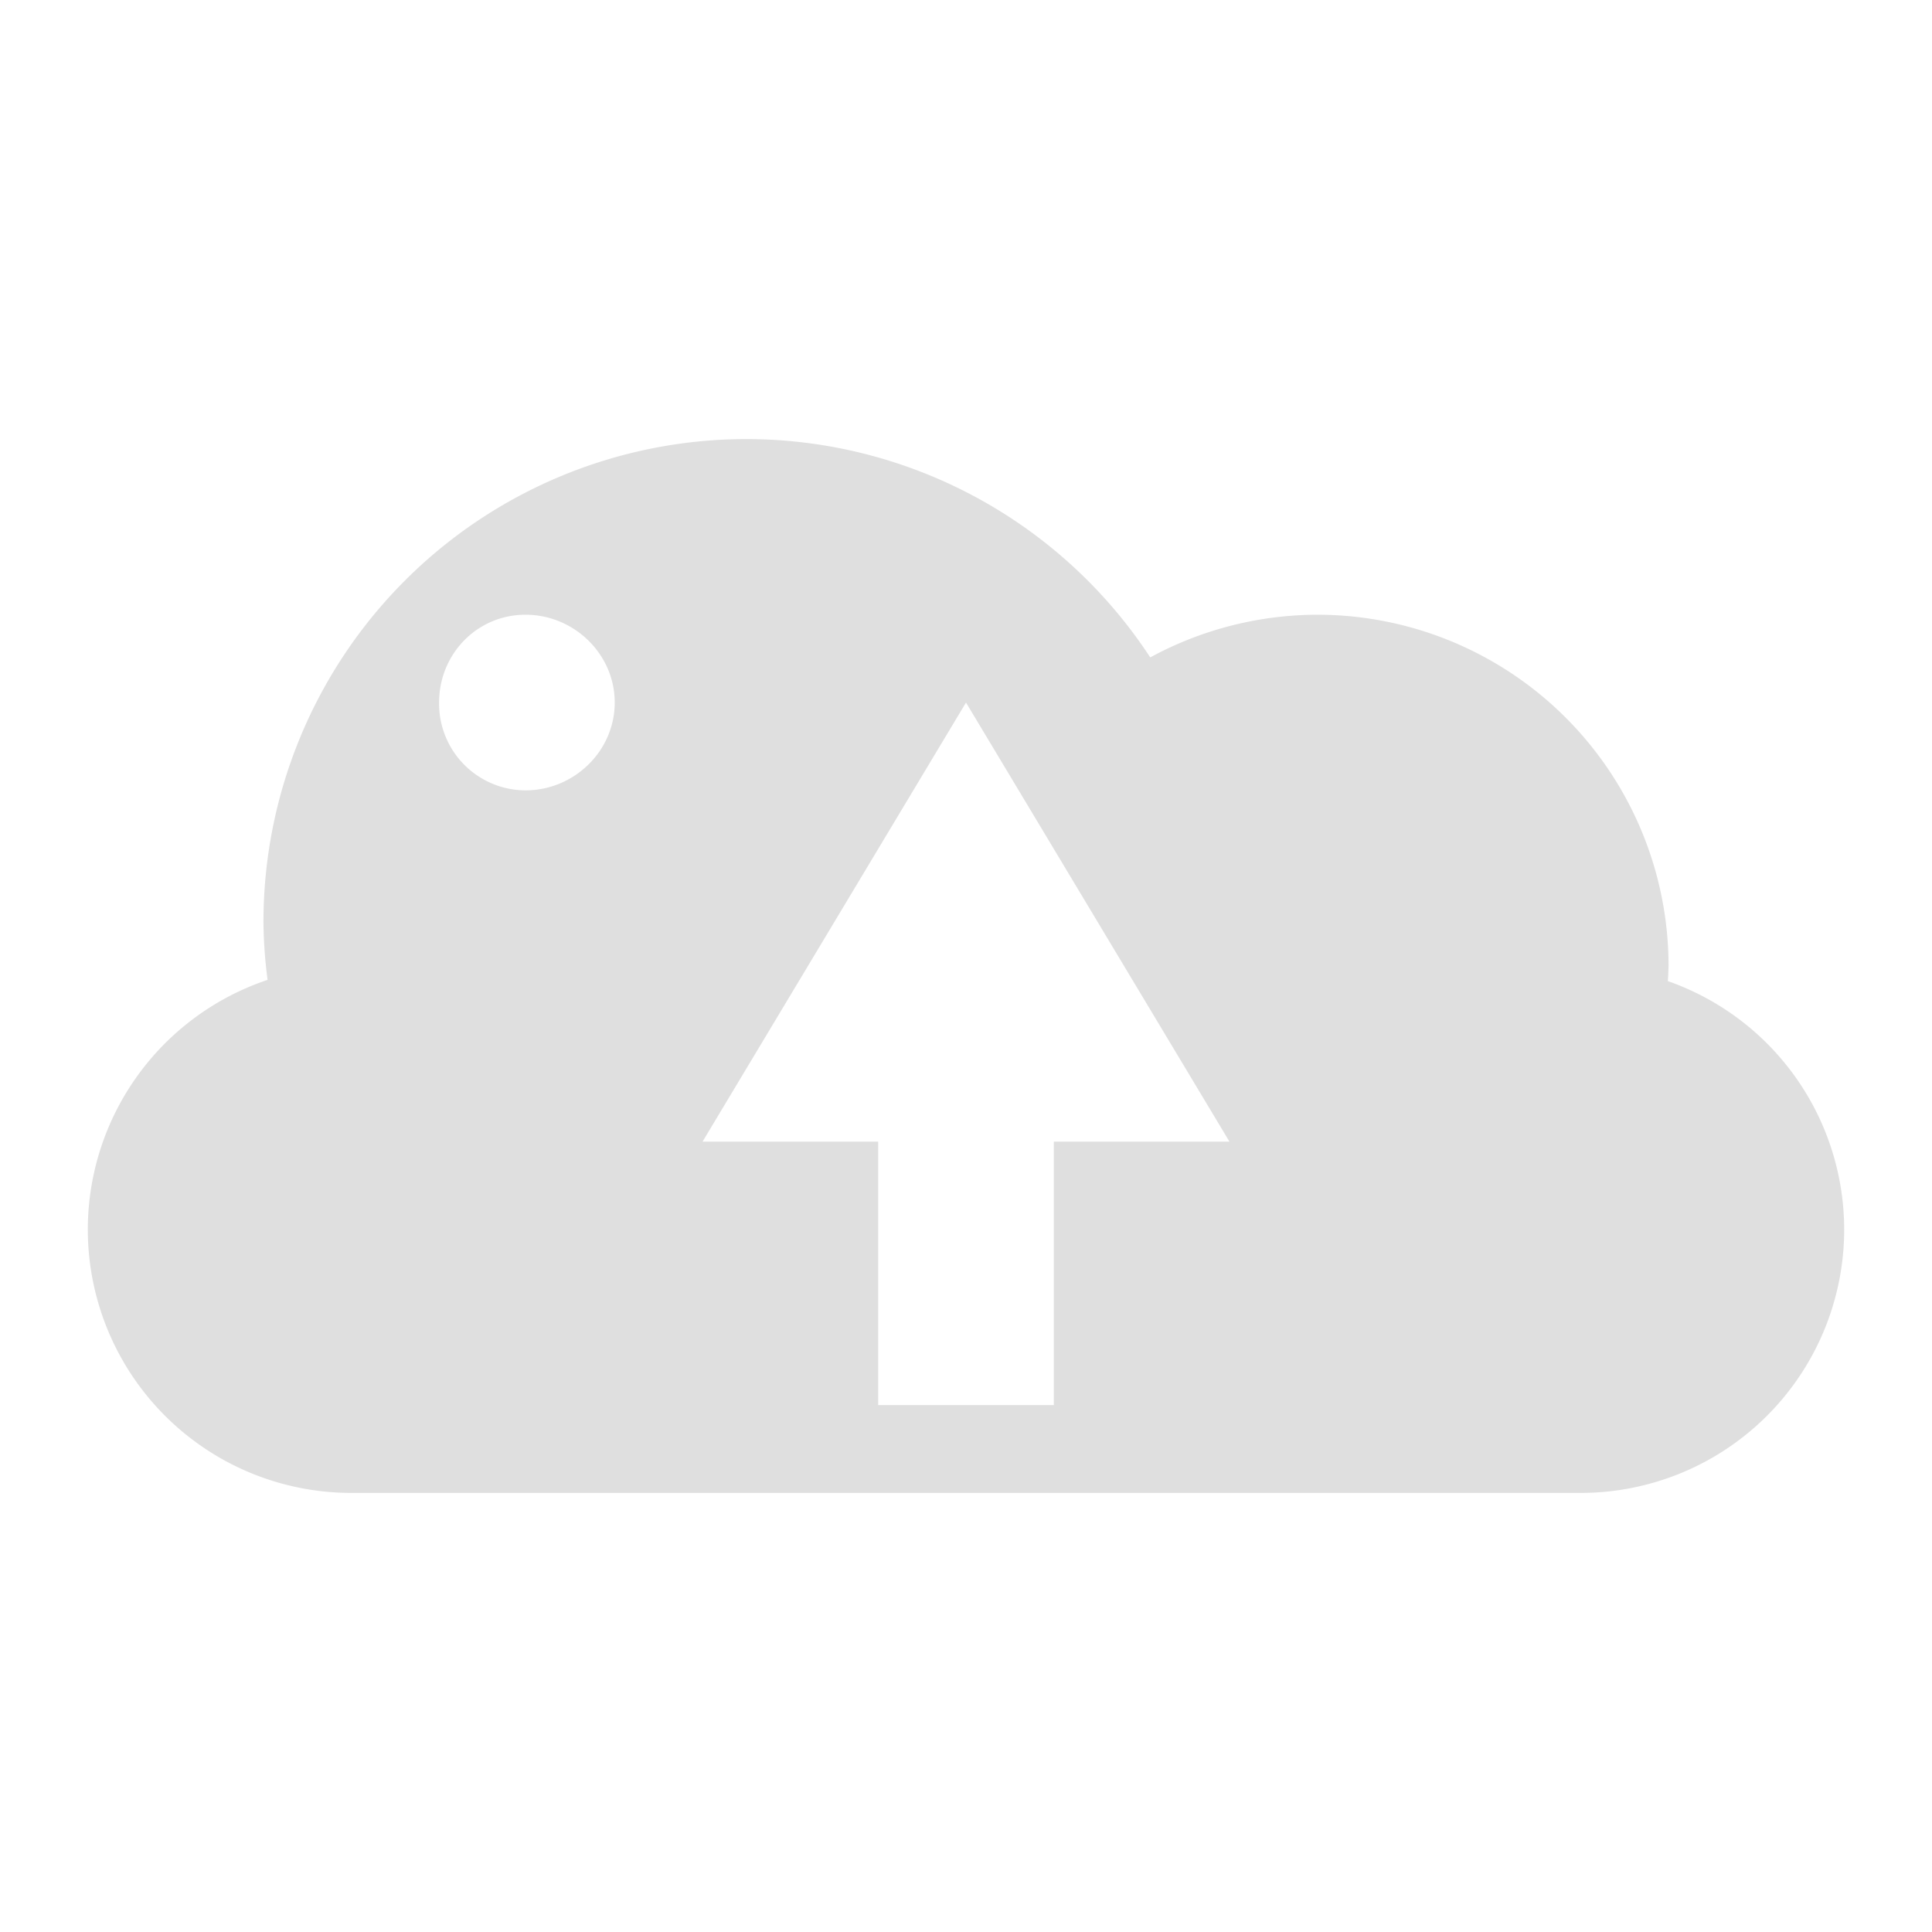 <svg xmlns="http://www.w3.org/2000/svg" width="22" height="22"><defs><style id="current-color-scheme" type="text/css"></style></defs><path d="M8.5 5A5.5 5.5 0 0 0 3 10.5c.002.22.018.44.047.658A3 3 0 0 0 1 14a3 3 0 0 0 3 3h14a3 3 0 0 0 3-3 3 3 0 0 0-2.008-2.828A4 4 0 0 0 19 11a4 4 0 0 0-4-4 4 4 0 0 0-1.902.486A5.5 5.5 0 0 0 8.5 5zM5.984 7C6.537 7 7 7.448 7 8s-.463 1-1.016 1A.987.987 0 0 1 5 8c0-.552.432-1 .984-1zM11 8l3 5h-2v3h-2v-3H8z" fill="currentColor" color="#dfdfdf"/></svg>
